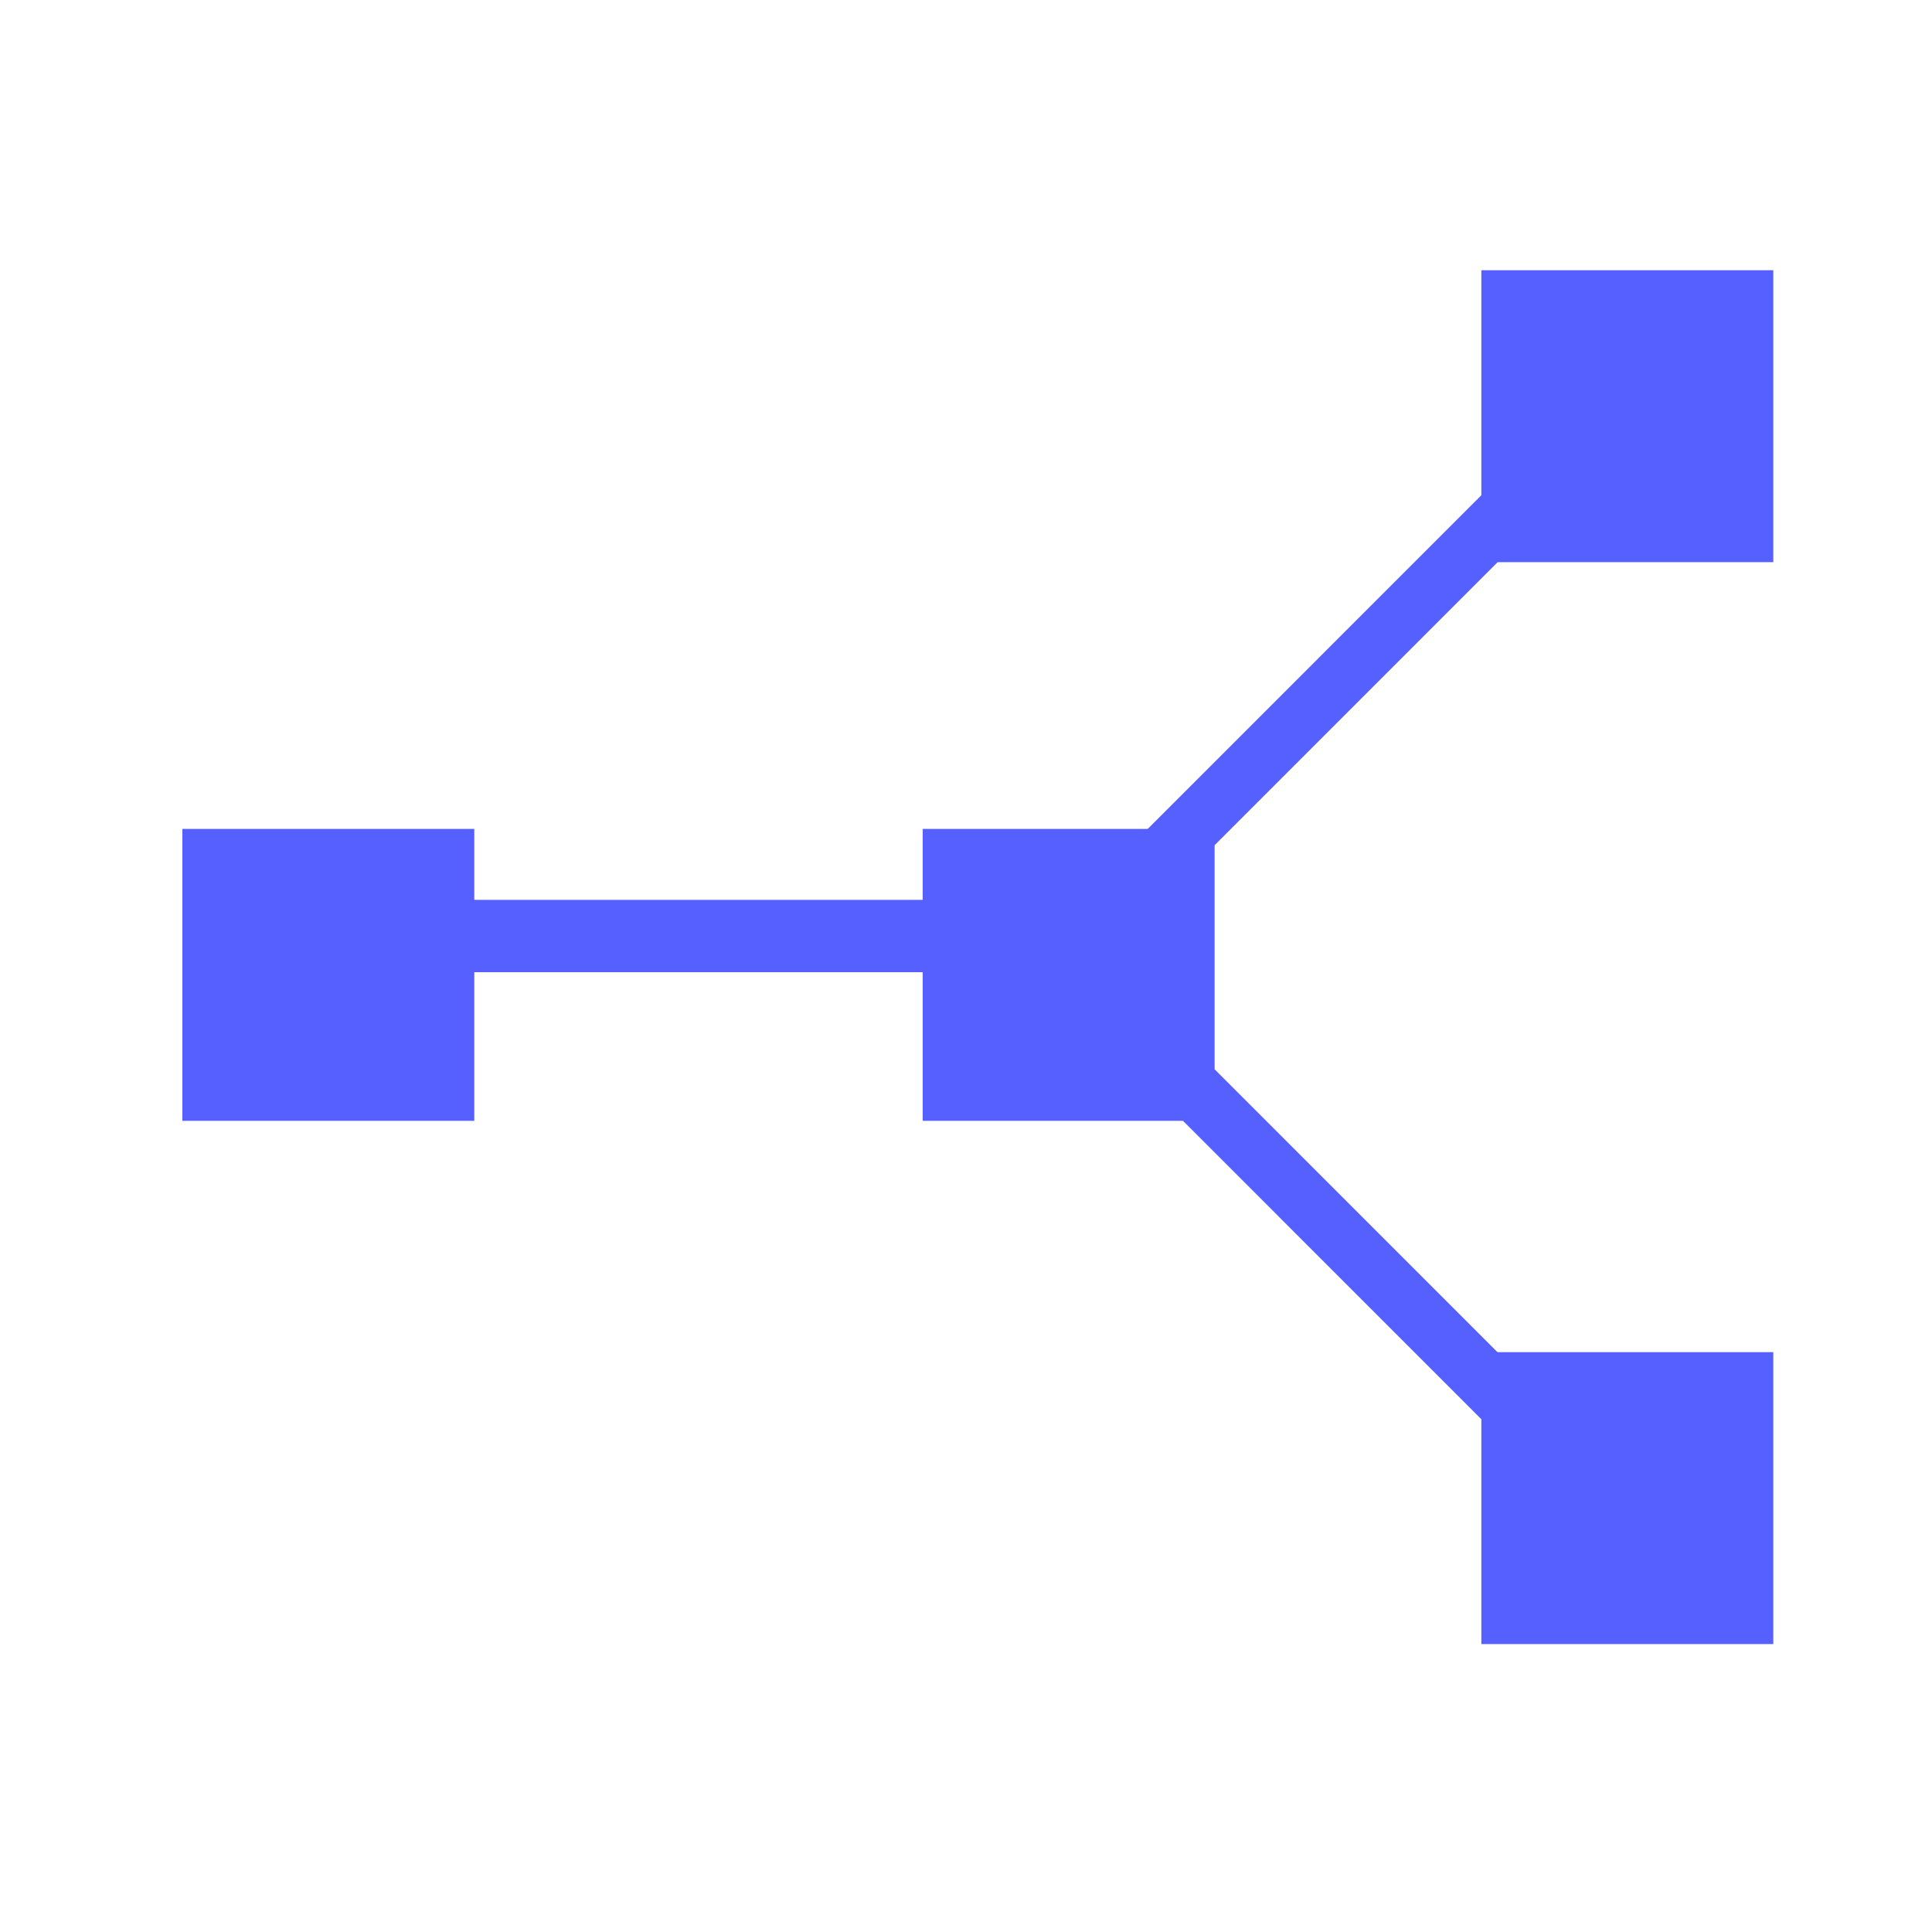 <?xml version="1.0" encoding="UTF-8" standalone="no"?>
<!-- Created with Inkscape (http://www.inkscape.org/) -->

<svg
   width="20"
   height="20"
   viewBox="0 0 5.292 5.292"
   version="1.1"
   id="svg5349"
   inkscape:version="1.1.2 (0a00cf5339, 2022-02-04)"
   sodipodi:docname="icon-skeletons.svg"
   xmlns:inkscape="http://www.inkscape.org/namespaces/inkscape"
   xmlns:sodipodi="http://sodipodi.sourceforge.net/DTD/sodipodi-0.dtd"
   xmlns="http://www.w3.org/2000/svg"
   xmlns:svg="http://www.w3.org/2000/svg">
  <sodipodi:namedview
     id="namedview5351"
     pagecolor="#ffffff"
     bordercolor="#666666"
     borderopacity="1.0"
     inkscape:pageshadow="2"
     inkscape:pageopacity="0.0"
     inkscape:pagecheckerboard="0"
     inkscape:document-units="px"
     showgrid="false"
     units="px"
     inkscape:zoom="22.627417"
     inkscape:cx="5.5021747"
     inkscape:cy="8.0654367"
     inkscape:window-width="1920"
     inkscape:window-height="1068"
     inkscape:window-x="0"
     inkscape:window-y="30"
     inkscape:window-maximized="1"
     inkscape:current-layer="layer1" />
  <defs
     id="defs5346" />
  <g
     inkscape:label="Layer 1"
     inkscape:groupmode="layer"
     id="layer1">
    <g
       transform="matrix(0.169,0,0,0.169,-236.966,-131.137)"
       id="g198"
       style="clip-rule:evenodd;fill-rule:evenodd;stroke-width:1.096;stroke-linecap:round;stroke-linejoin:round;stroke-miterlimit:1.5;stroke-dasharray:none">
      <g
         transform="matrix(1.148,0,0,1.787,-225.684,-847.746)"
         id="g172"
         style="stroke-width:0.765;stroke-miterlimit:1.5;stroke-dasharray:none">
        <path
           d="m 1422.74,917.11 h 10.45"
           style="fill:none;stroke:#5660ff;stroke-width:0.656;stroke-miterlimit:1.5;stroke-dasharray:none"
           id="path170" />
      </g>
      <g
         transform="matrix(1.782,0.096,-0.043,1.759,-1082.9,-962.473)"
         id="g176"
         style="stroke-width:0.618;stroke-miterlimit:1.5;stroke-dasharray:none">
        <path
           d="m 1426.4,919.248 4.95,-5.418"
           style="fill:none;stroke:#5660ff;stroke-width:0.53;stroke-miterlimit:1.5;stroke-dasharray:none"
           id="path174" />
      </g>
      <g
         transform="matrix(1.322,0,0,1.322,-472.348,-413.641)"
         id="g180"
         style="stroke-width:0.829;stroke-miterlimit:1.5;stroke-dasharray:none">
        <rect
           x="1429.25"
           y="910.011"
           width="3.579"
           height="3.579"
           style="fill:#5660ff;stroke-width:0.829;stroke-miterlimit:1.5;stroke-dasharray:none"
           id="rect178" />
      </g>
      <g
         transform="matrix(1.322,0,0,1.322,-484.347,-413.641)"
         id="g184"
         style="stroke-width:0.829;stroke-miterlimit:1.5;stroke-dasharray:none">
        <rect
           x="1429.25"
           y="910.011"
           width="3.579"
           height="3.579"
           style="fill:#5660ff;stroke-width:0.829;stroke-miterlimit:1.5;stroke-dasharray:none"
           id="rect182" />
      </g>
      <g
         transform="matrix(1.322,0,0,1.322,-463.293,-422.696)"
         id="g188"
         style="stroke-width:0.829;stroke-miterlimit:1.5;stroke-dasharray:none">
        <rect
           x="1429.25"
           y="910.011"
           width="3.579"
           height="3.579"
           style="fill:#5660ff;stroke-width:0.829;stroke-miterlimit:1.5;stroke-dasharray:none"
           id="rect186" />
      </g>
      <g
         transform="matrix(1.782,-0.096,-0.043,-1.759,-1082.9,2545.42)"
         id="g192"
         style="stroke-width:0.618;stroke-miterlimit:1.5;stroke-dasharray:none">
        <path
           d="m 1426.4,919.248 4.95,-5.418"
           style="fill:none;stroke:#5660ff;stroke-width:0.53;stroke-miterlimit:1.5;stroke-dasharray:none"
           id="path190" />
      </g>
      <g
         transform="matrix(1.322,0,0,-1.322,-463.293,2005.64)"
         id="g196"
         style="stroke-width:0.829;stroke-miterlimit:1.5;stroke-dasharray:none">
        <rect
           x="1429.25"
           y="910.011"
           width="3.579"
           height="3.579"
           style="fill:#5660ff;stroke-width:0.829;stroke-miterlimit:1.5;stroke-dasharray:none"
           id="rect194" />
      </g>
    </g>
  </g>
</svg>
